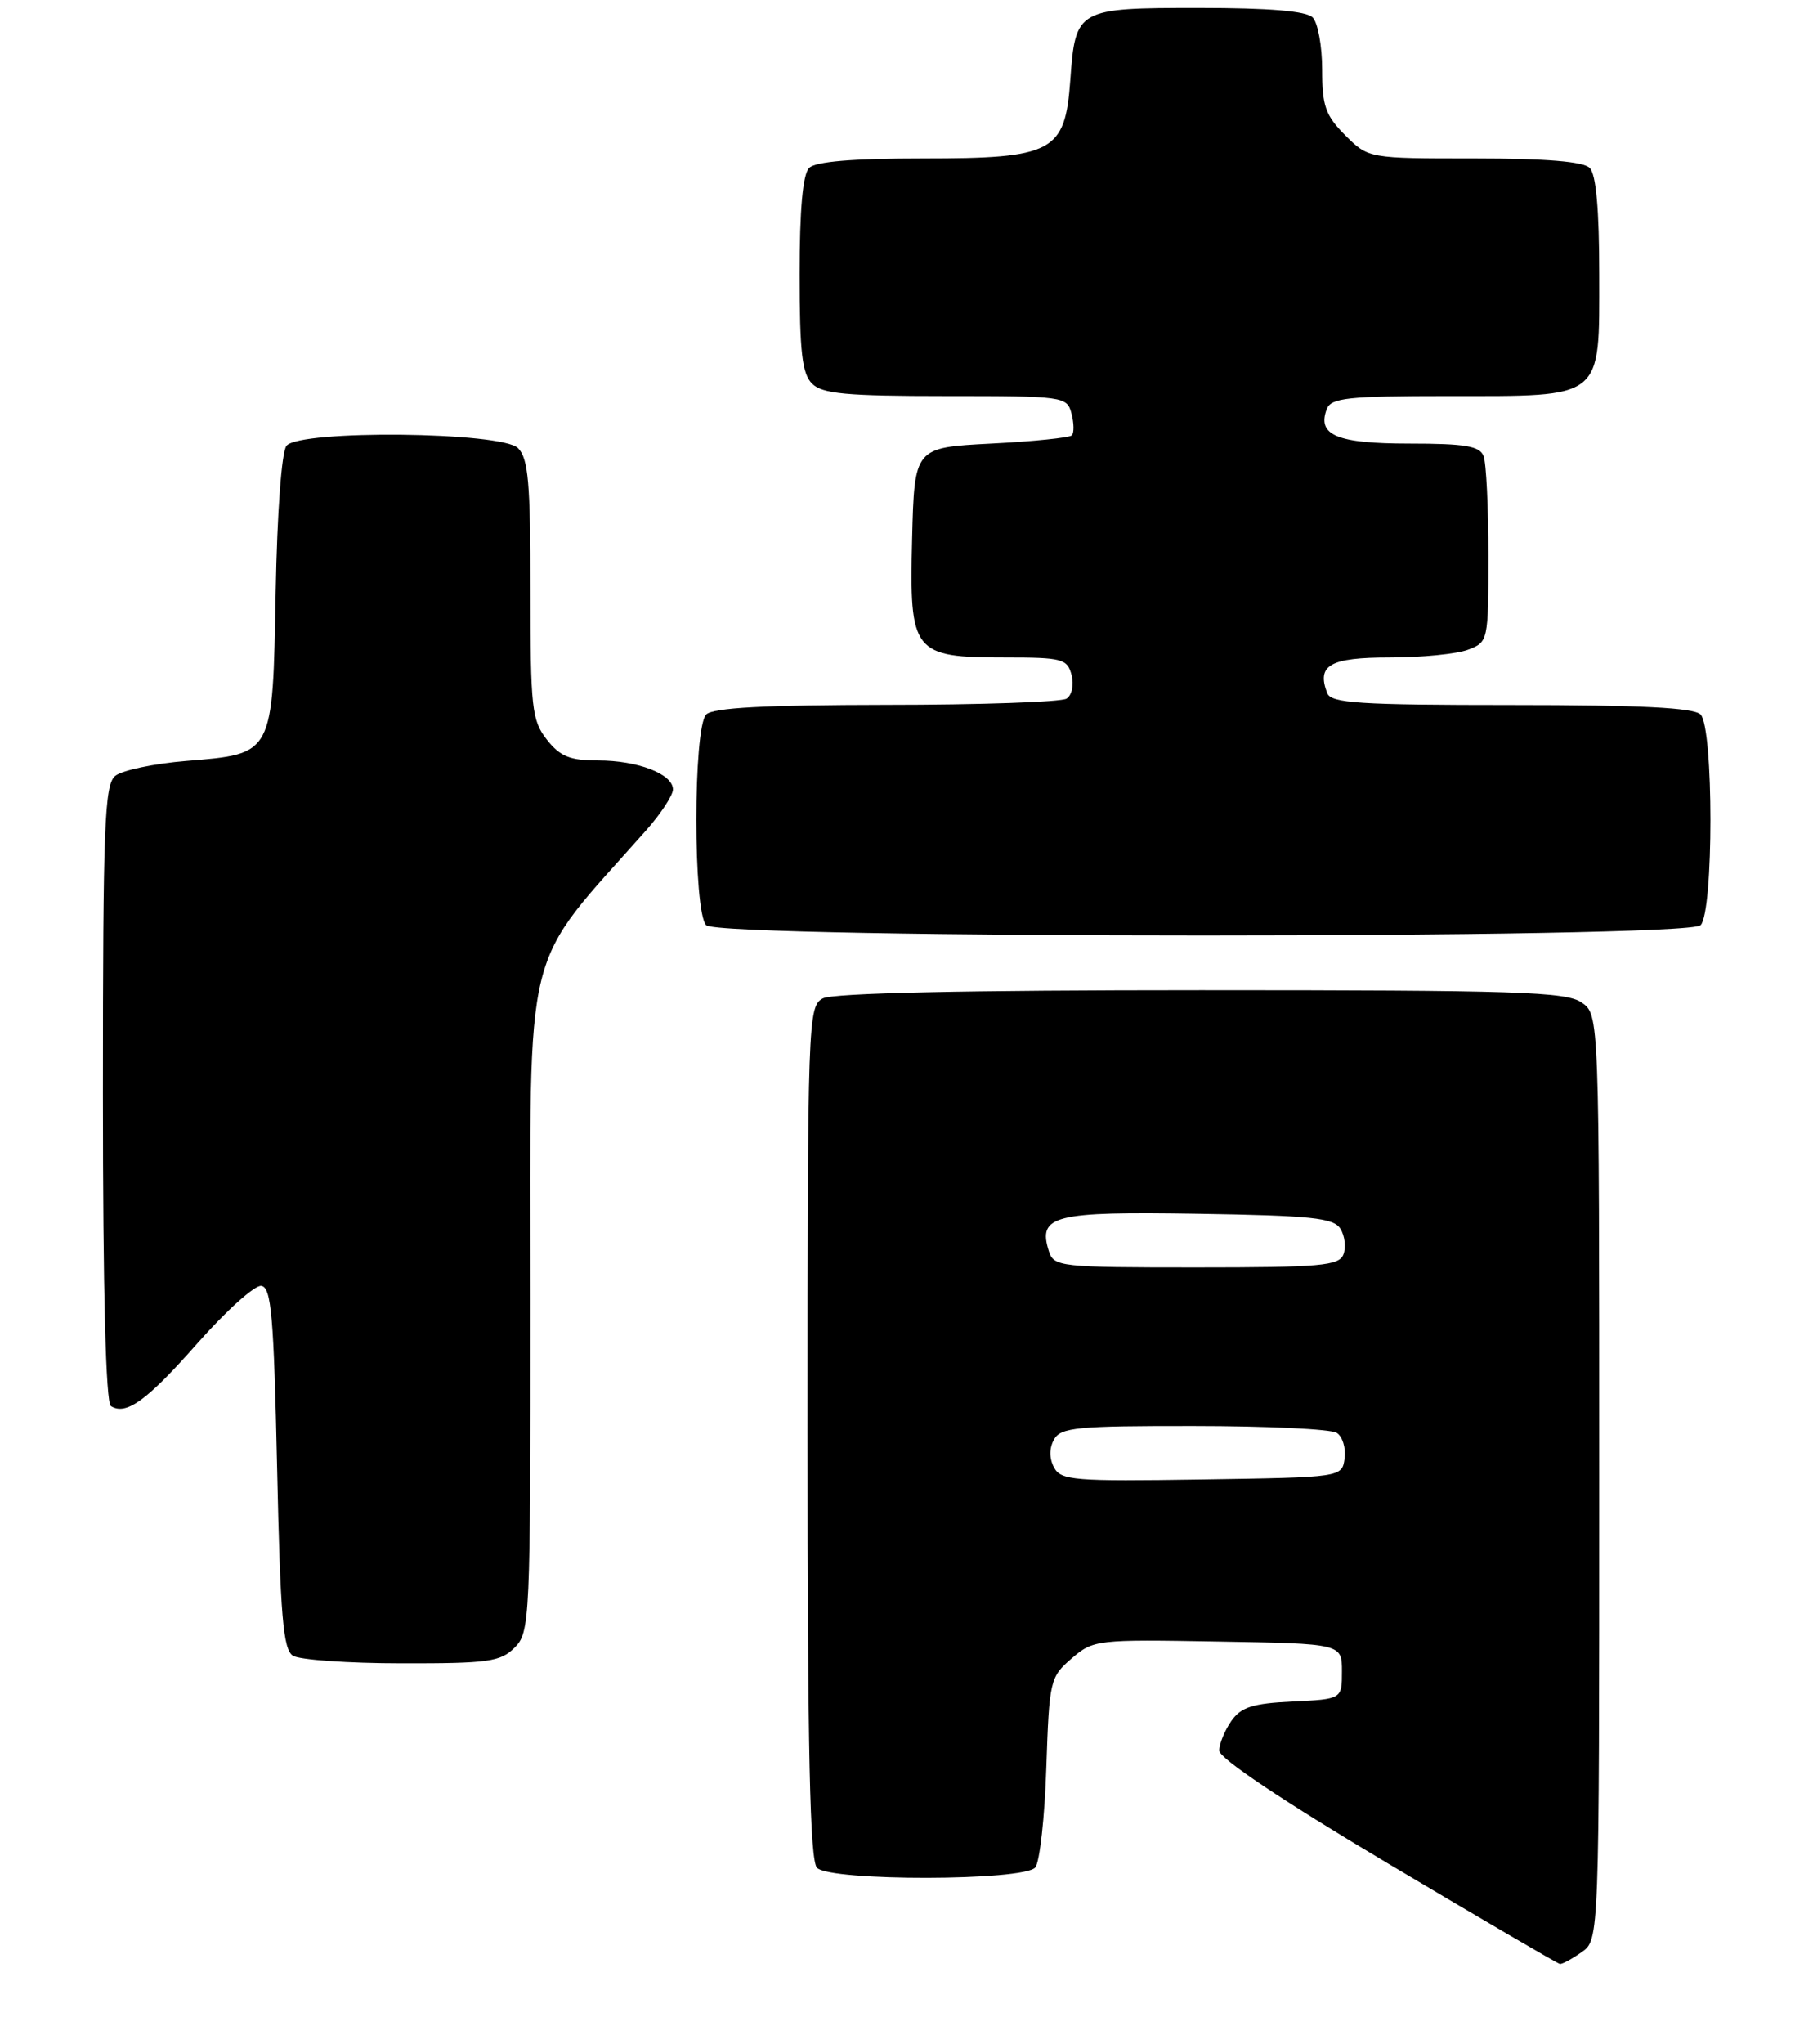<?xml version="1.0" encoding="UTF-8" standalone="no"?>
<!DOCTYPE svg PUBLIC "-//W3C//DTD SVG 1.1//EN" "http://www.w3.org/Graphics/SVG/1.1/DTD/svg11.dtd" >
<svg xmlns="http://www.w3.org/2000/svg" xmlns:xlink="http://www.w3.org/1999/xlink" version="1.1" viewBox="0 0 229 258">
 <g >
 <path fill="currentColor"
d=" M 199.78 246.44 C 202.00 244.89 202.00 244.89 202.00 186.50 C 202.00 128.11 202.00 128.11 199.78 126.56 C 197.84 125.20 191.58 125.00 151.71 125.00 C 122.02 125.00 105.19 125.36 103.93 126.04 C 102.06 127.04 102.00 128.70 102.00 180.84 C 102.00 221.32 102.30 234.90 103.20 235.80 C 104.91 237.51 129.38 237.46 130.77 235.75 C 131.33 235.06 131.96 229.39 132.16 223.15 C 132.53 212.14 132.63 211.72 135.35 209.37 C 138.11 207.00 138.51 206.96 153.83 207.23 C 169.50 207.50 169.50 207.50 169.50 211.00 C 169.50 214.50 169.50 214.50 163.27 214.80 C 158.21 215.04 156.76 215.50 155.52 217.27 C 154.69 218.47 154.00 220.15 154.00 221.00 C 154.00 221.97 162.09 227.38 175.25 235.21 C 186.94 242.16 196.74 247.89 197.03 247.93 C 197.32 247.97 198.56 247.30 199.78 246.44 Z  M 65.00 208.00 C 66.94 206.06 67.00 204.67 67.00 164.01 C 67.00 117.73 65.77 122.70 81.68 104.75 C 83.50 102.68 85.00 100.39 85.00 99.66 C 85.00 97.71 80.56 96.00 75.53 96.00 C 71.98 96.00 70.75 95.50 69.07 93.37 C 67.17 90.94 67.00 89.41 67.00 74.44 C 67.00 60.96 66.73 57.87 65.43 56.57 C 63.36 54.50 37.88 54.24 36.19 56.27 C 35.57 57.01 35.01 64.65 34.82 74.74 C 34.44 95.42 34.58 95.15 23.54 96.06 C 19.46 96.39 15.41 97.25 14.55 97.95 C 13.20 99.08 13.00 104.17 13.00 138.06 C 13.00 163.09 13.36 177.10 14.01 177.51 C 15.95 178.71 18.56 176.82 25.00 169.51 C 28.58 165.46 32.17 162.23 33.00 162.33 C 34.27 162.50 34.58 166.06 35.00 185.30 C 35.41 204.08 35.76 208.24 37.00 209.02 C 37.83 209.54 44.01 209.98 50.75 209.98 C 61.68 210.00 63.22 209.78 65.00 208.00 Z  M 214.80 116.80 C 216.46 115.14 216.46 91.86 214.80 90.20 C 213.94 89.34 207.22 89.00 190.91 89.00 C 171.66 89.00 168.13 88.77 167.64 87.50 C 166.28 83.96 167.97 83.00 175.54 83.00 C 179.57 83.00 184.02 82.56 185.43 82.02 C 187.97 81.06 188.00 80.93 188.00 70.11 C 188.00 64.09 187.73 58.45 187.39 57.58 C 186.90 56.31 185.09 56.00 178.02 56.00 C 168.85 56.00 166.32 54.94 167.59 51.63 C 168.13 50.23 170.26 50.00 182.88 50.00 C 202.71 50.00 202.00 50.57 202.00 34.64 C 202.00 26.45 201.60 22.00 200.80 21.20 C 199.99 20.39 195.29 20.00 186.22 20.00 C 172.85 20.00 172.85 20.00 169.92 17.08 C 167.42 14.57 167.00 13.39 167.00 8.78 C 167.00 5.82 166.46 2.86 165.80 2.20 C 164.99 1.39 160.34 1.00 151.42 1.00 C 136.03 1.00 135.84 1.11 135.19 10.11 C 134.53 19.22 133.06 20.00 116.57 20.00 C 107.66 20.00 103.01 20.39 102.20 21.20 C 101.40 22.00 101.00 26.45 101.00 34.63 C 101.00 44.41 101.31 47.17 102.57 48.43 C 103.86 49.72 106.87 50.00 119.45 50.00 C 134.40 50.00 134.78 50.05 135.34 52.21 C 135.66 53.42 135.68 54.66 135.38 54.96 C 135.09 55.26 130.49 55.73 125.17 56.00 C 115.50 56.50 115.50 56.50 115.21 68.00 C 114.85 82.43 115.29 83.00 126.99 83.00 C 134.18 83.00 134.81 83.17 135.35 85.21 C 135.67 86.46 135.39 87.77 134.71 88.20 C 134.05 88.62 123.80 88.98 111.95 88.98 C 96.54 89.00 90.06 89.34 89.20 90.20 C 87.54 91.86 87.54 115.14 89.20 116.80 C 90.93 118.53 213.07 118.53 214.80 116.80 Z  M 133.13 185.25 C 132.52 184.09 132.52 182.83 133.13 181.72 C 133.99 180.20 136.02 180.00 150.80 180.02 C 159.98 180.02 168.10 180.41 168.84 180.88 C 169.57 181.34 170.02 182.80 169.84 184.11 C 169.50 186.50 169.50 186.50 151.80 186.77 C 135.62 187.02 134.01 186.89 133.13 185.25 Z  M 132.48 157.95 C 131.05 153.44 133.05 152.93 151.28 153.23 C 165.65 153.46 168.44 153.75 169.30 155.11 C 169.86 156.00 170.04 157.46 169.69 158.36 C 169.14 159.79 166.81 160.00 151.10 160.00 C 133.87 160.00 133.11 159.92 132.48 157.95 Z "/>
</g>
</svg>